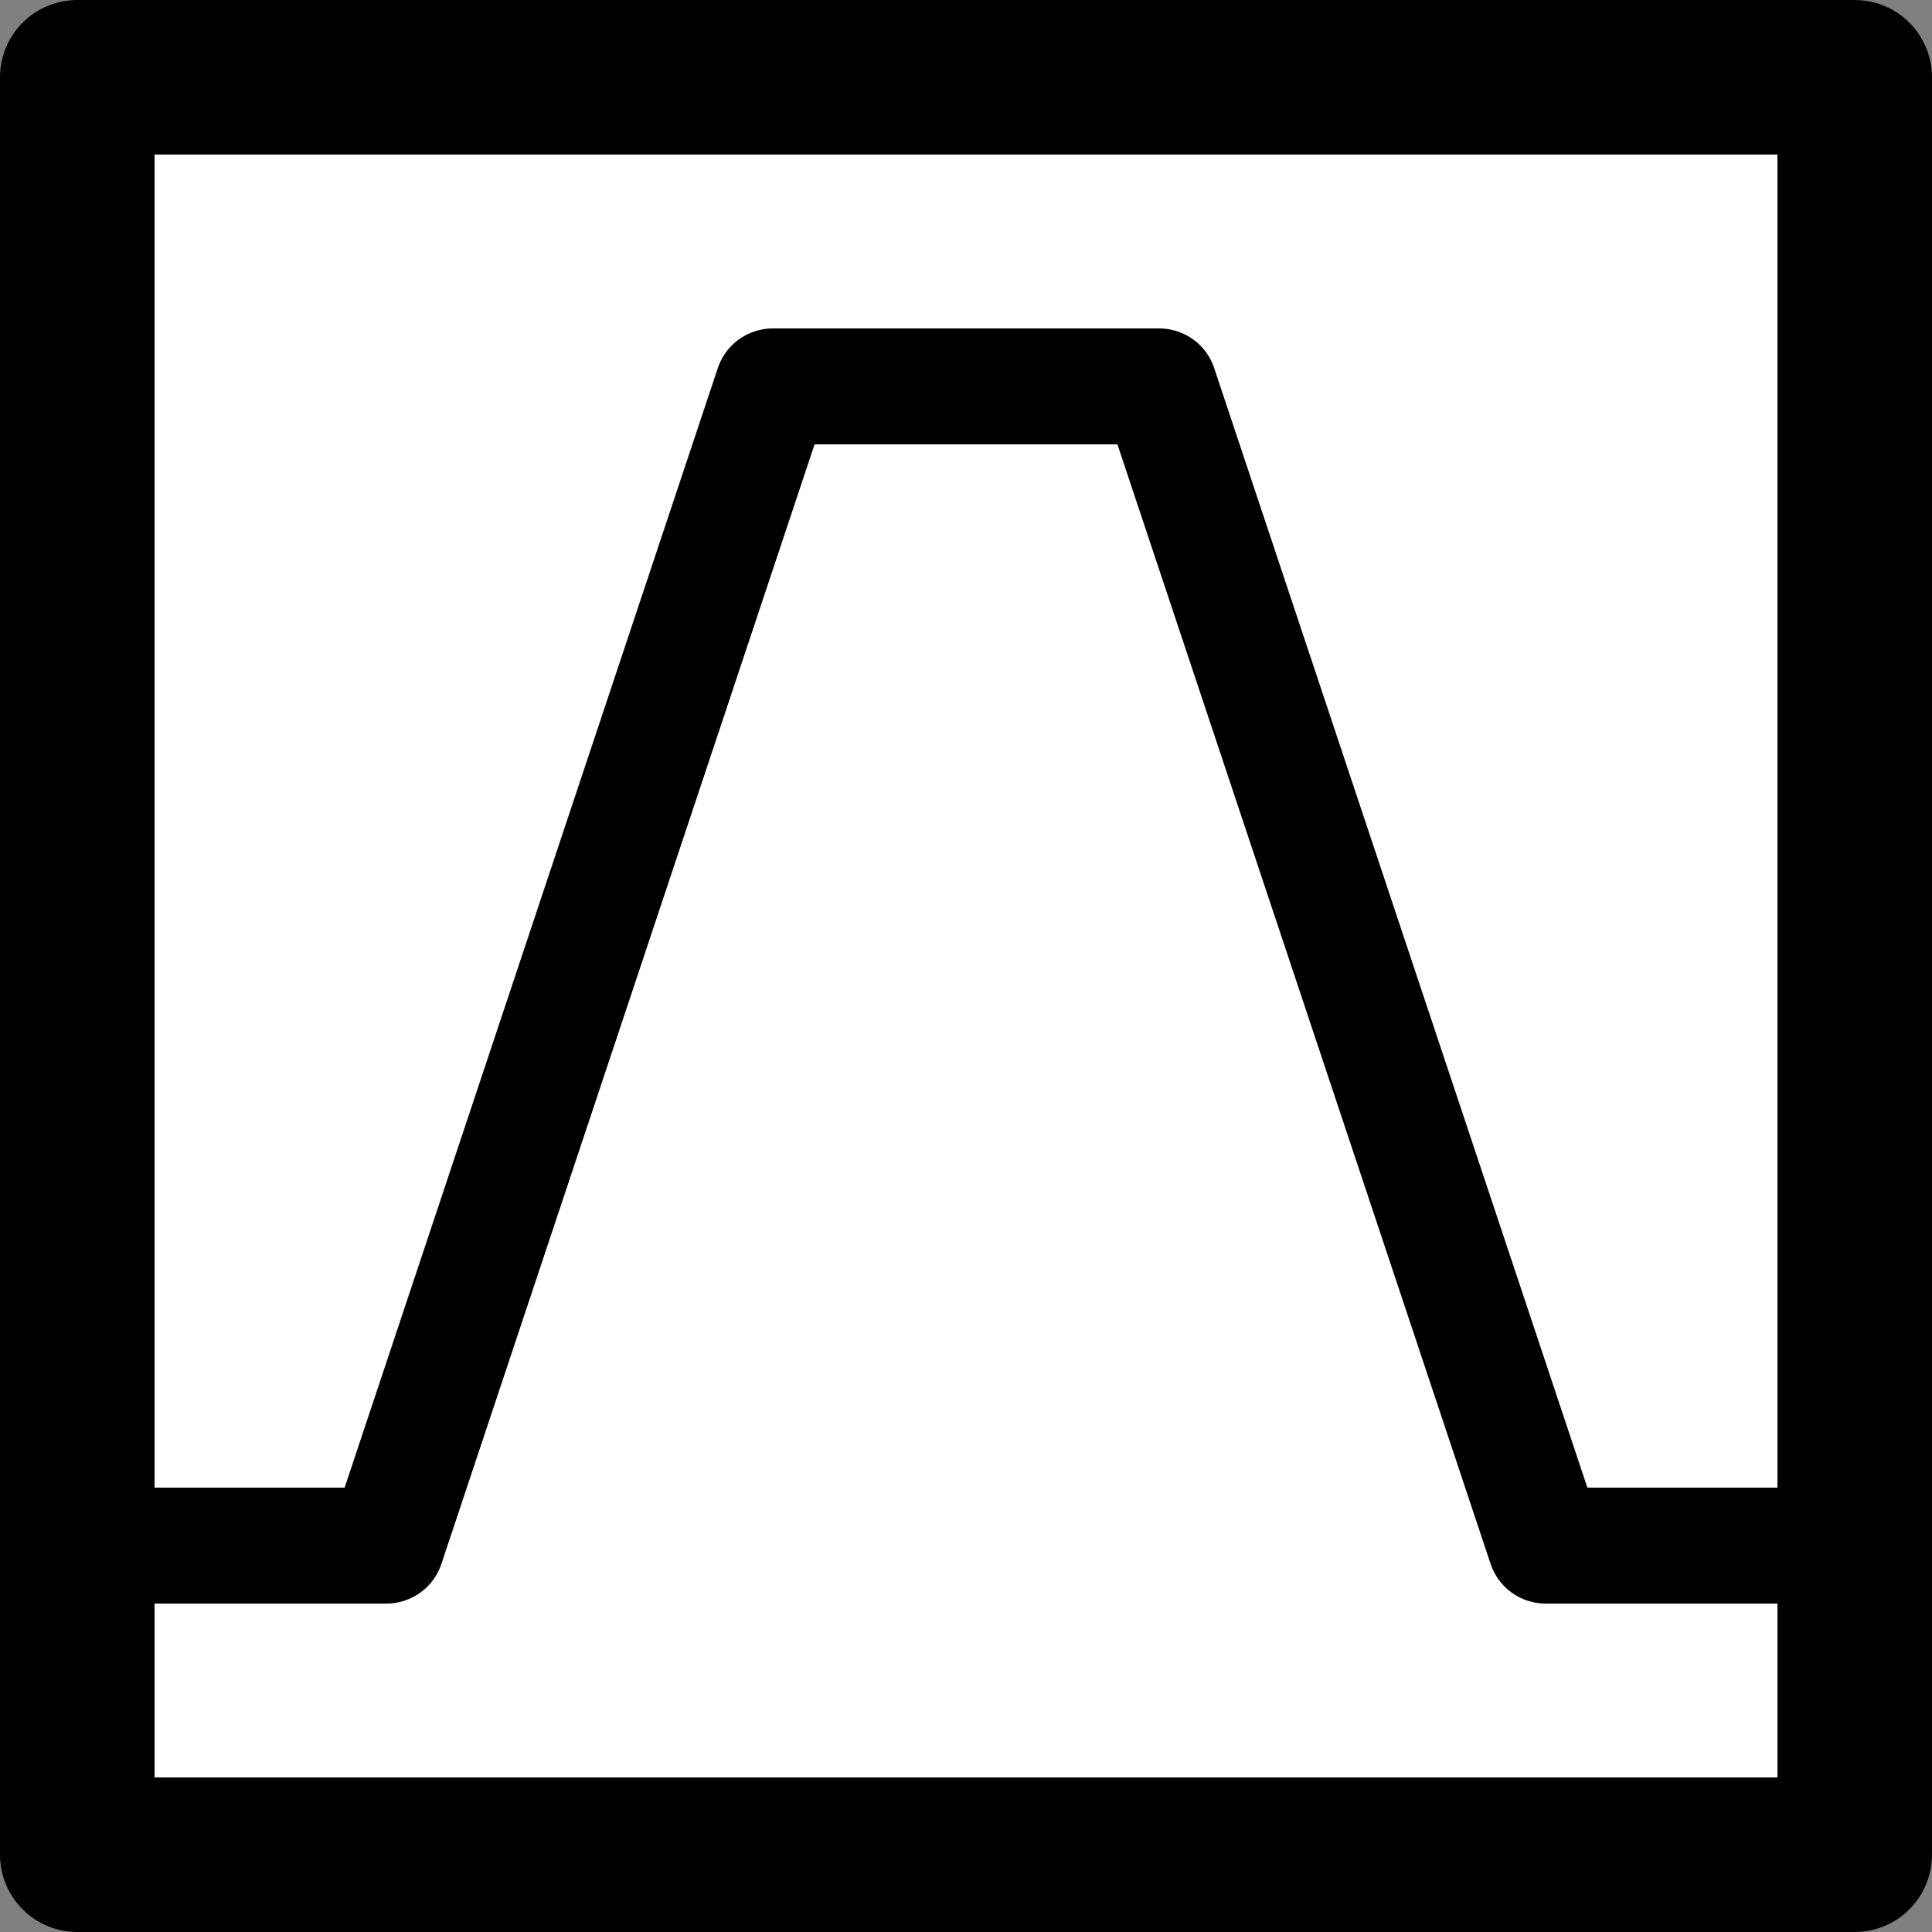 <svg width="100" height="100" viewBox="0 0 10 10" xmlns="http://www.w3.org/2000/svg" xmlns:xlink="http://www.w3.org/1999/xlink">
	<rect x="0" y="0" width="10" height="10" fill="#808080" stroke="none"/>
	<defs/>
	<g id="Background">
		<!-- Keep all shapes the same size (I'm looking at you, yEd!) -->
		<rect style="fill: #ffffff; fill-opacity: 0; stroke-opacity: 0; stroke-width: 1; stroke: #ffffff;" x="0" y="0" width="10" height="10"/>
		<rect style="fill: #ffffff; fill-opacity: 1; stroke-opacity: 1; stroke-width: 0.8; stroke: #000000; stroke-linejoin: round;" x="0.4" y="0.4" width="9.2" height="9.2"/>
		<polyline style="fill: none; stroke-opacity: 1; stroke-width: 0.6; stroke: #000000; stroke-linejoin: round;" points="0.4,8 2,8 4,2 6,2 8,8 9.6,8" />
	</g>
</svg>
